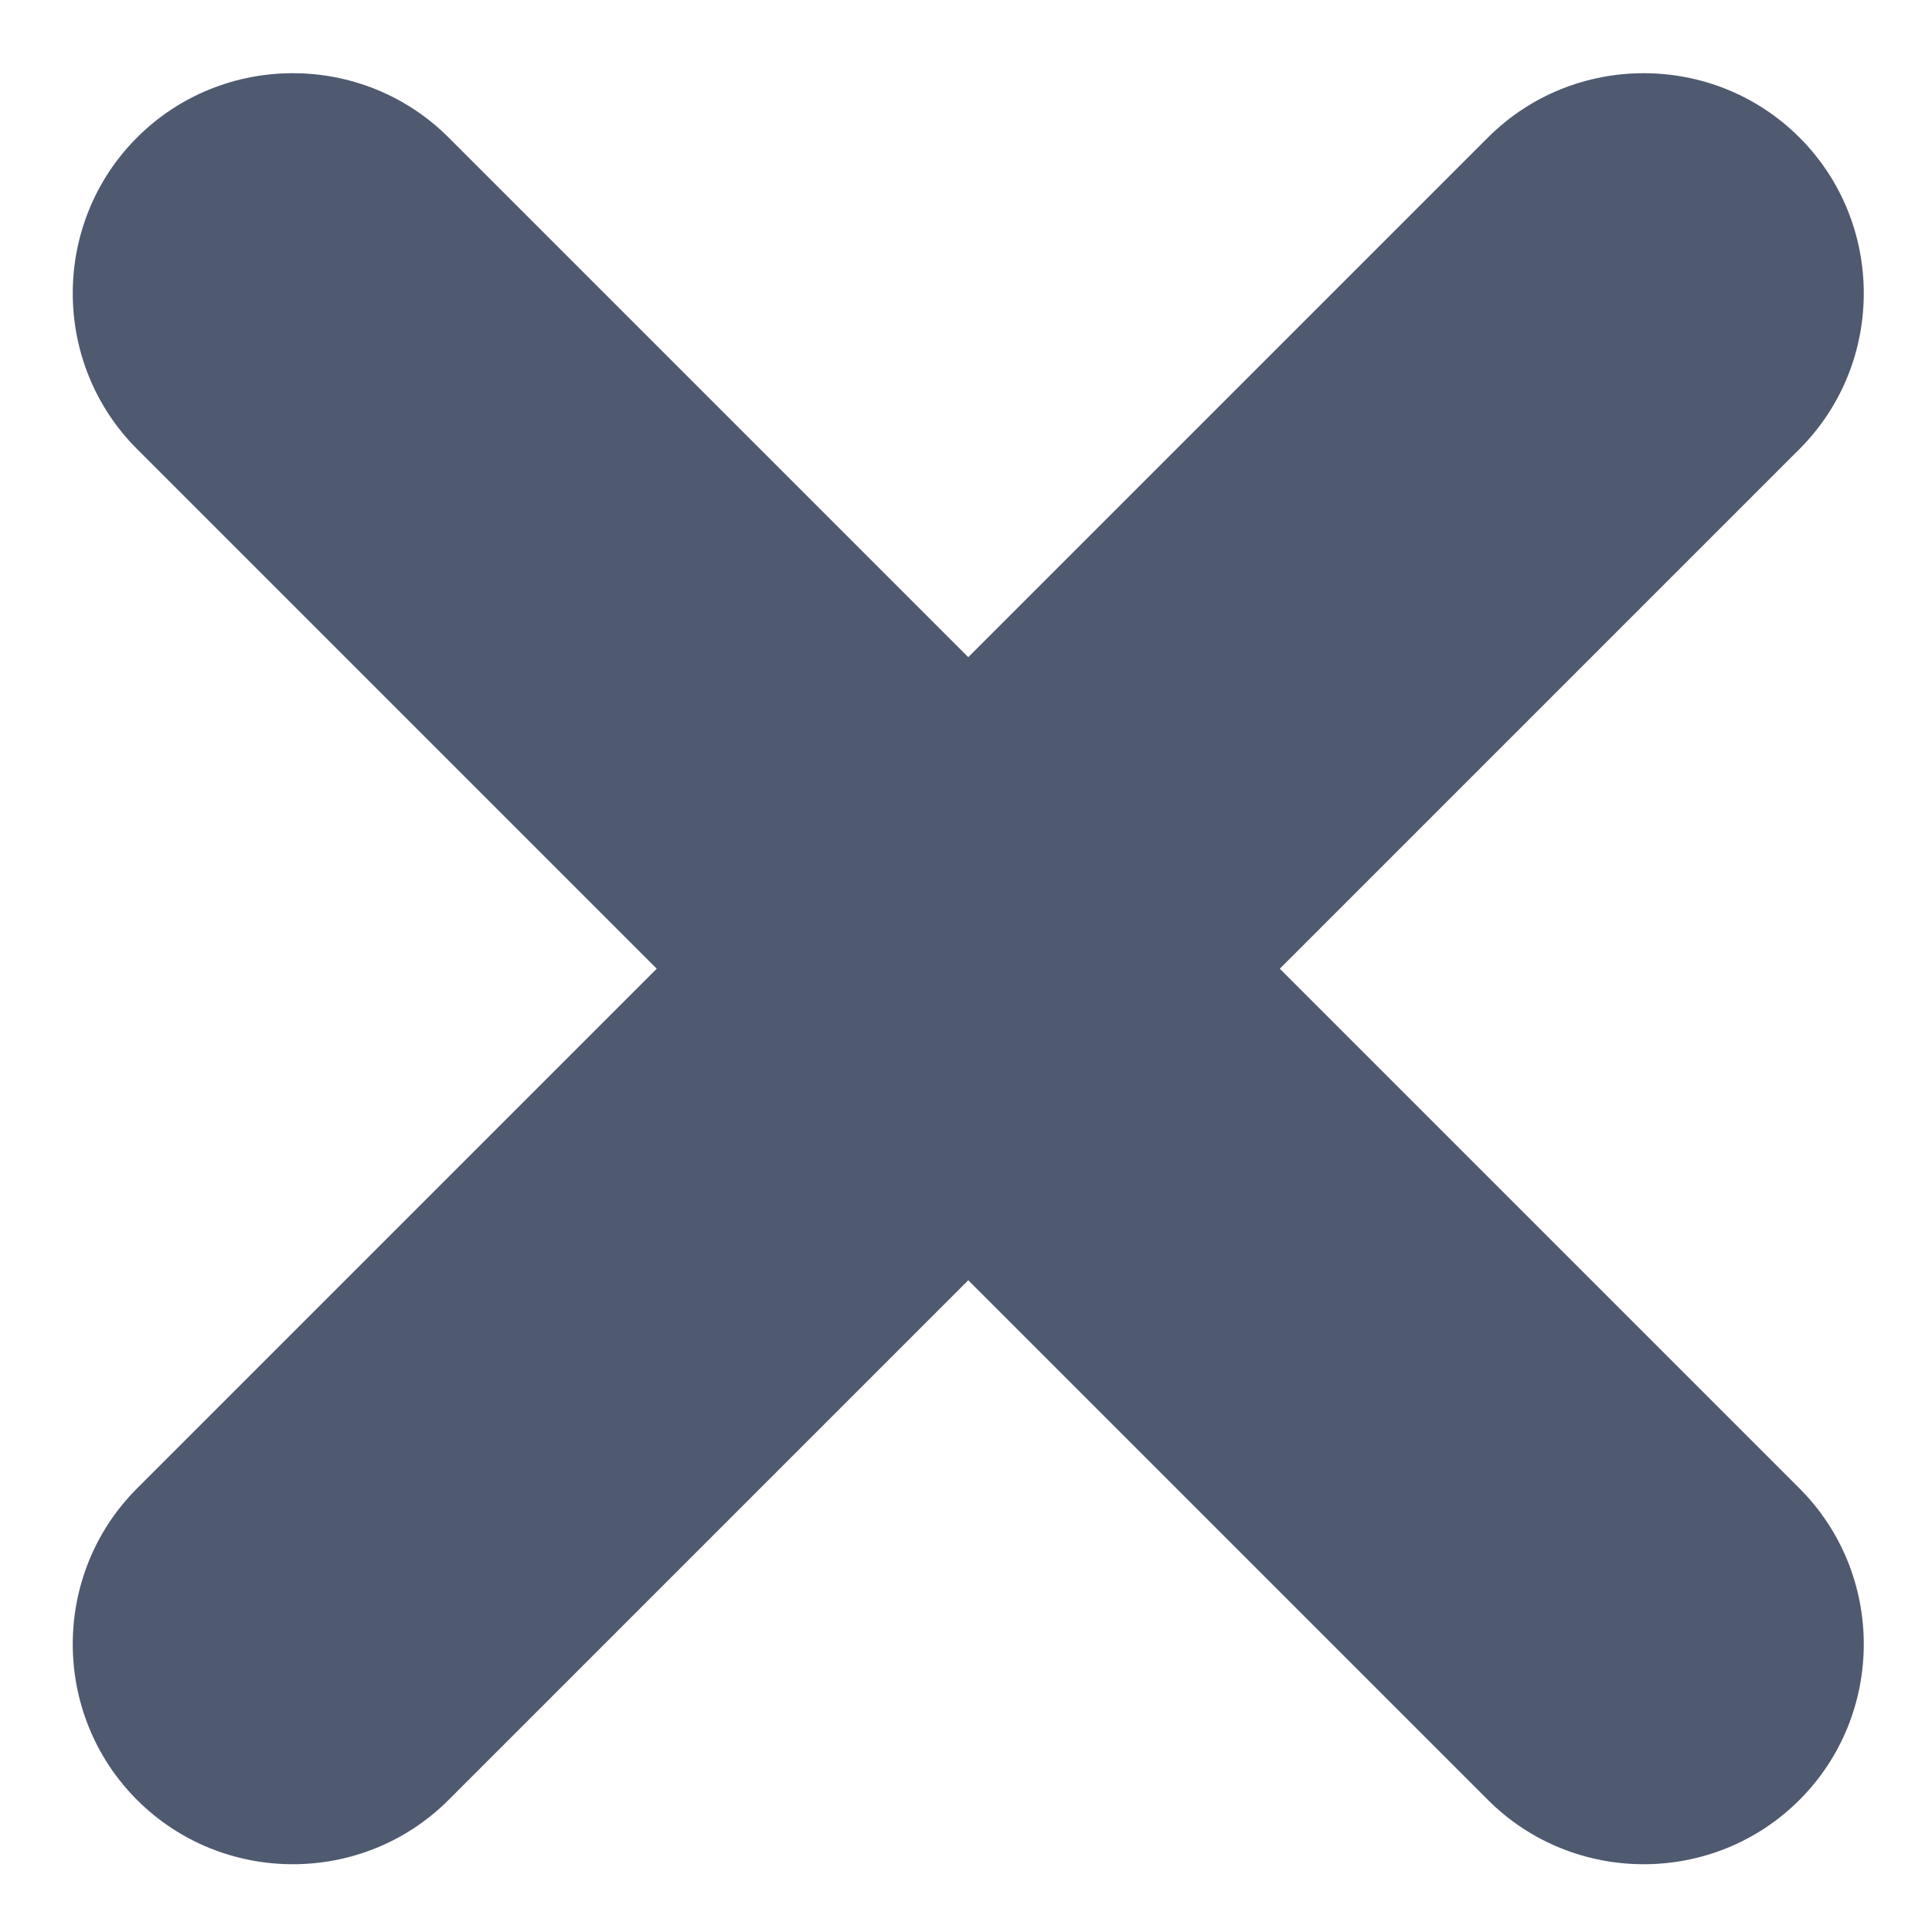 <?xml version="1.0" encoding="utf-8"?>
<!-- Generator: Adobe Illustrator 27.0.0, SVG Export Plug-In . SVG Version: 6.00 Build 0)  -->
<svg version="1.1" id="Layer_1" xmlns="http://www.w3.org/2000/svg" xmlns:xlink="http://www.w3.org/1999/xlink" x="0px" y="0px"
	 viewBox="0 0 128 128" style="enable-background:new 0 0 164 128;" xml:space="preserve">
<style type="text/css">
	.st0{fill:#4F5A70;}
</style>
<path class="st0" d="M84.79,64.18l34.43-34.43c5.68-5.68,5.68-14.96,0-20.64c-5.68-5.68-14.96-5.68-20.64,0L64.15,43.54L29.72,9.11
	c-5.68-5.68-14.96-5.68-20.64,0c-5.68,5.68-5.68,14.96,0,20.64l34.43,34.43L9.08,98.61c-5.68,5.68-5.68,14.96,0,20.64v0
	c5.68,5.68,14.96,5.68,20.64,0l34.43-34.43l34.43,34.43c5.68,5.68,14.96,5.68,20.64,0v0c5.68-5.68,5.68-14.96,0-20.64L84.79,64.18z"
	/>
</svg>
